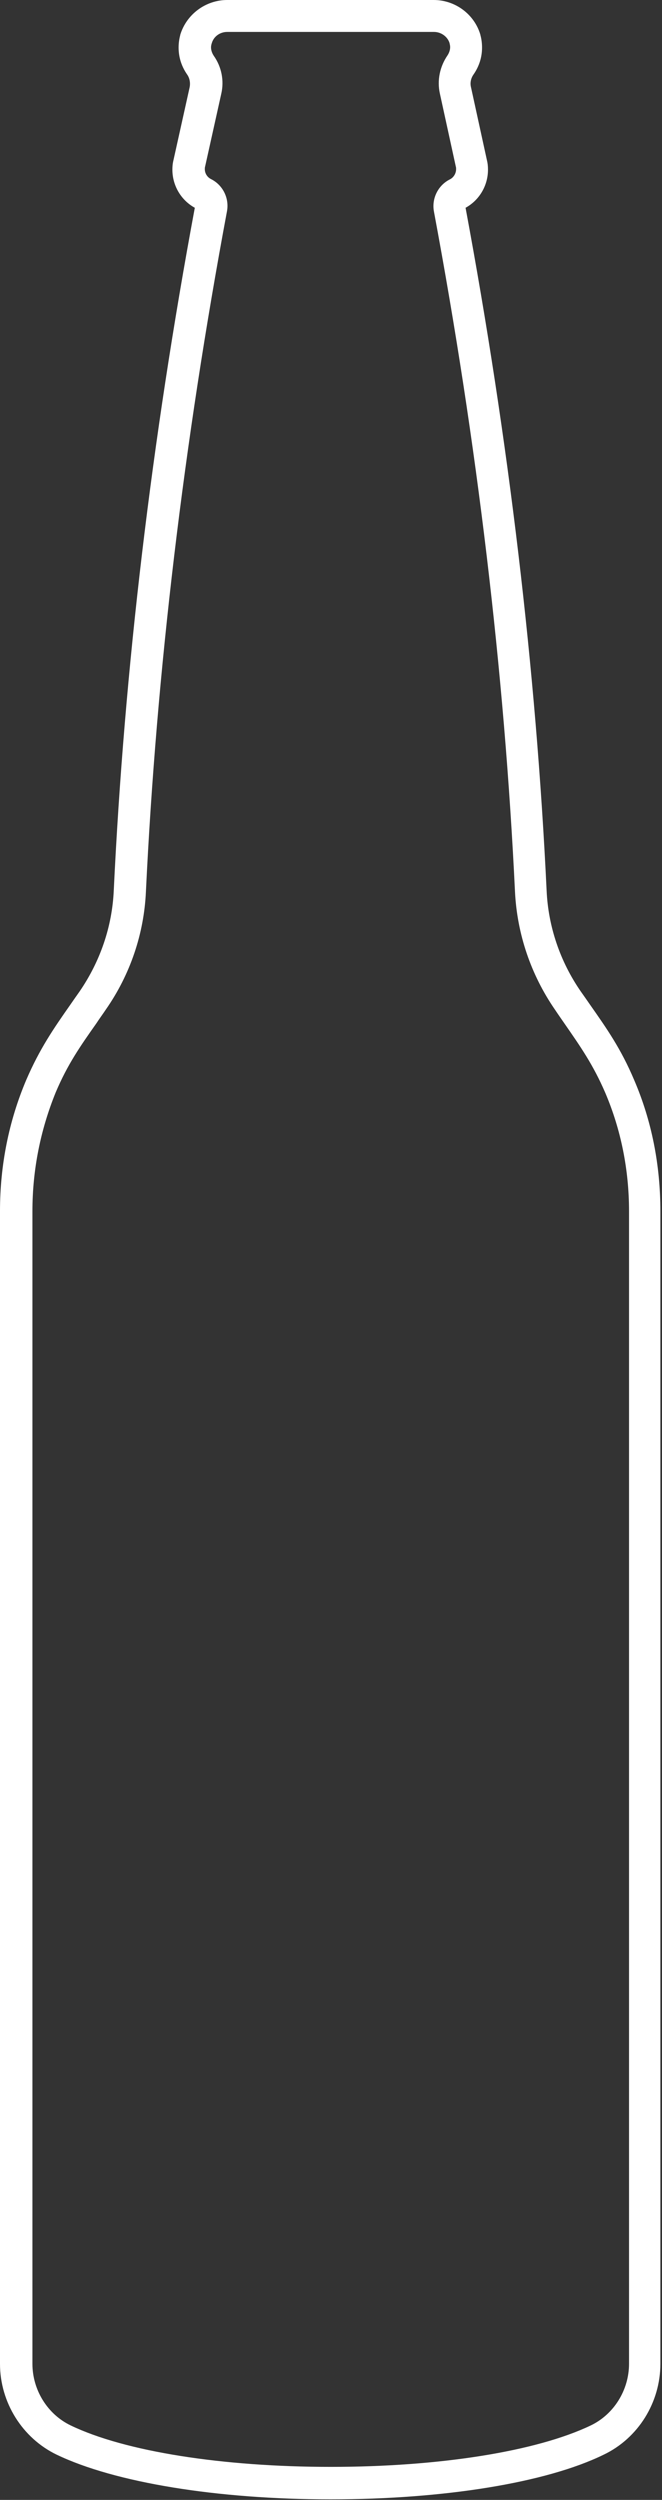 <svg className="loadingbottle" width="245" height="924" viewBox="0 0 245 924" fill="none" xmlns="http://www.w3.org/2000/svg">
<rect x="0" y="0" width="245" height="924" fill="#333333" stroke="none"/>
<path className="bottlefill" d="M238.6 447.8V873.8C238.6 885.8 231.8 896.8 221 902C198.9 912.5 160.6 917.9 122.3 917.9C83.9 917.9 45.6 912.5 23.6 902C12.8 896.8 6 885.7 6 873.7V447.7C6 431.8 9 416.1 15.3 401.5C20.9 388.4 26.9 380.8 34.5 369.7C42.7 357.8 47.5 343.8 48.2 329.3C50.4 283.6 54.4 238.1 60.1 193H184.6C190.3 238.1 194.3 283.6 196.5 329.3C197.2 343.8 202 357.8 210.2 369.7C217.8 380.7 223.8 388.4 229.4 401.5C235.6 416.2 238.6 431.9 238.6 447.8Z"/>
<path className="bottleoutline" d="M122.3 923.8C80.4 923.8 42.5 917.6 21 907.3C8.3 901.2 0 888 0 873.7V447.7C0 430.6 3.3 414.3 9.7 399.2C14.7 387.6 19.9 380.1 26 371.4C27.1 369.8 28.3 368.1 29.5 366.4C37.1 355.3 41.5 342.5 42.1 329.2C46 247.6 56.1 162.7 72.1 76.8C67 74 63.8 68.6 63.8 62.7C63.8 61.5 63.9 60.4 64.2 59.2L70.2 32.2C70.5 30.6 70.2 28.9 69.3 27.6C67.2 24.6 66.1 21.2 66.1 17.6C66.1 16 66.3 14.5 66.7 13V12.9C69 5.3 76.1 0 84.1 0H160.5C168.5 0 175.6 5.3 177.8 12.9V13C178.2 14.4 178.4 16 178.4 17.6C178.4 21.2 177.3 24.6 175.2 27.6C174.3 28.9 173.9 30.6 174.3 32.2L180.2 59.2C180.5 60.4 180.6 61.5 180.6 62.7C180.6 68.6 177.4 74 172.3 76.8C188.3 162.7 198.4 247.6 202.3 329.2C202.9 342.5 207.3 355.4 214.9 366.4C216.1 368.1 217.3 369.8 218.4 371.4C224.5 380.1 229.8 387.6 234.7 399.2C241.2 414.3 244.4 430.6 244.4 447.7V873.7C244.4 888 236.2 901.2 223.4 907.3C202.1 917.7 164.2 923.8 122.3 923.8ZM78.3 16.2C78.2 16.6 78.1 17 78.1 17.5C78.1 18.6 78.5 19.7 79.1 20.6C82 24.7 83 29.8 81.9 34.6L75.9 61.6C75.8 61.9 75.8 62.2 75.8 62.5C75.8 64.1 76.7 65.5 78.1 66.2C82.5 68.4 84.9 73.3 84 78.1C68 163.7 57.9 248.3 54 329.6C53.3 345.1 48.2 360.2 39.2 373.1C38 374.9 36.8 376.5 35.7 378.2C29.7 386.7 25 393.4 20.6 403.8C15 417.6 12 432.3 12 447.7V873.7C12 883.4 17.6 892.4 26.2 896.5C46.2 906.1 82.2 911.8 122.4 911.8C162.6 911.8 198.5 906.1 218.6 896.5C227.2 892.4 232.8 883.4 232.8 873.7V447.7C232.8 432.3 229.8 417.5 224 403.9C219.5 393.5 214.8 386.8 208.9 378.3C207.8 376.7 206.6 375 205.4 373.2C196.5 360.3 191.4 345.3 190.6 329.7C186.7 248.4 176.6 163.8 160.6 78.2C159.7 73.4 162.1 68.5 166.5 66.3C167.9 65.6 168.8 64.1 168.8 62.5C168.8 62.2 168.8 61.9 168.7 61.6L162.8 34.6C161.7 29.7 162.8 24.6 165.6 20.5C166.2 19.6 166.6 18.5 166.6 17.4C166.6 16.9 166.5 16.5 166.4 16.1V16C165.7 13.6 163.3 11.8 160.6 11.8H84.1C81.4 11.8 79.1 13.5 78.4 15.9L78.3 16.2Z" fill="white"/>
</svg>
